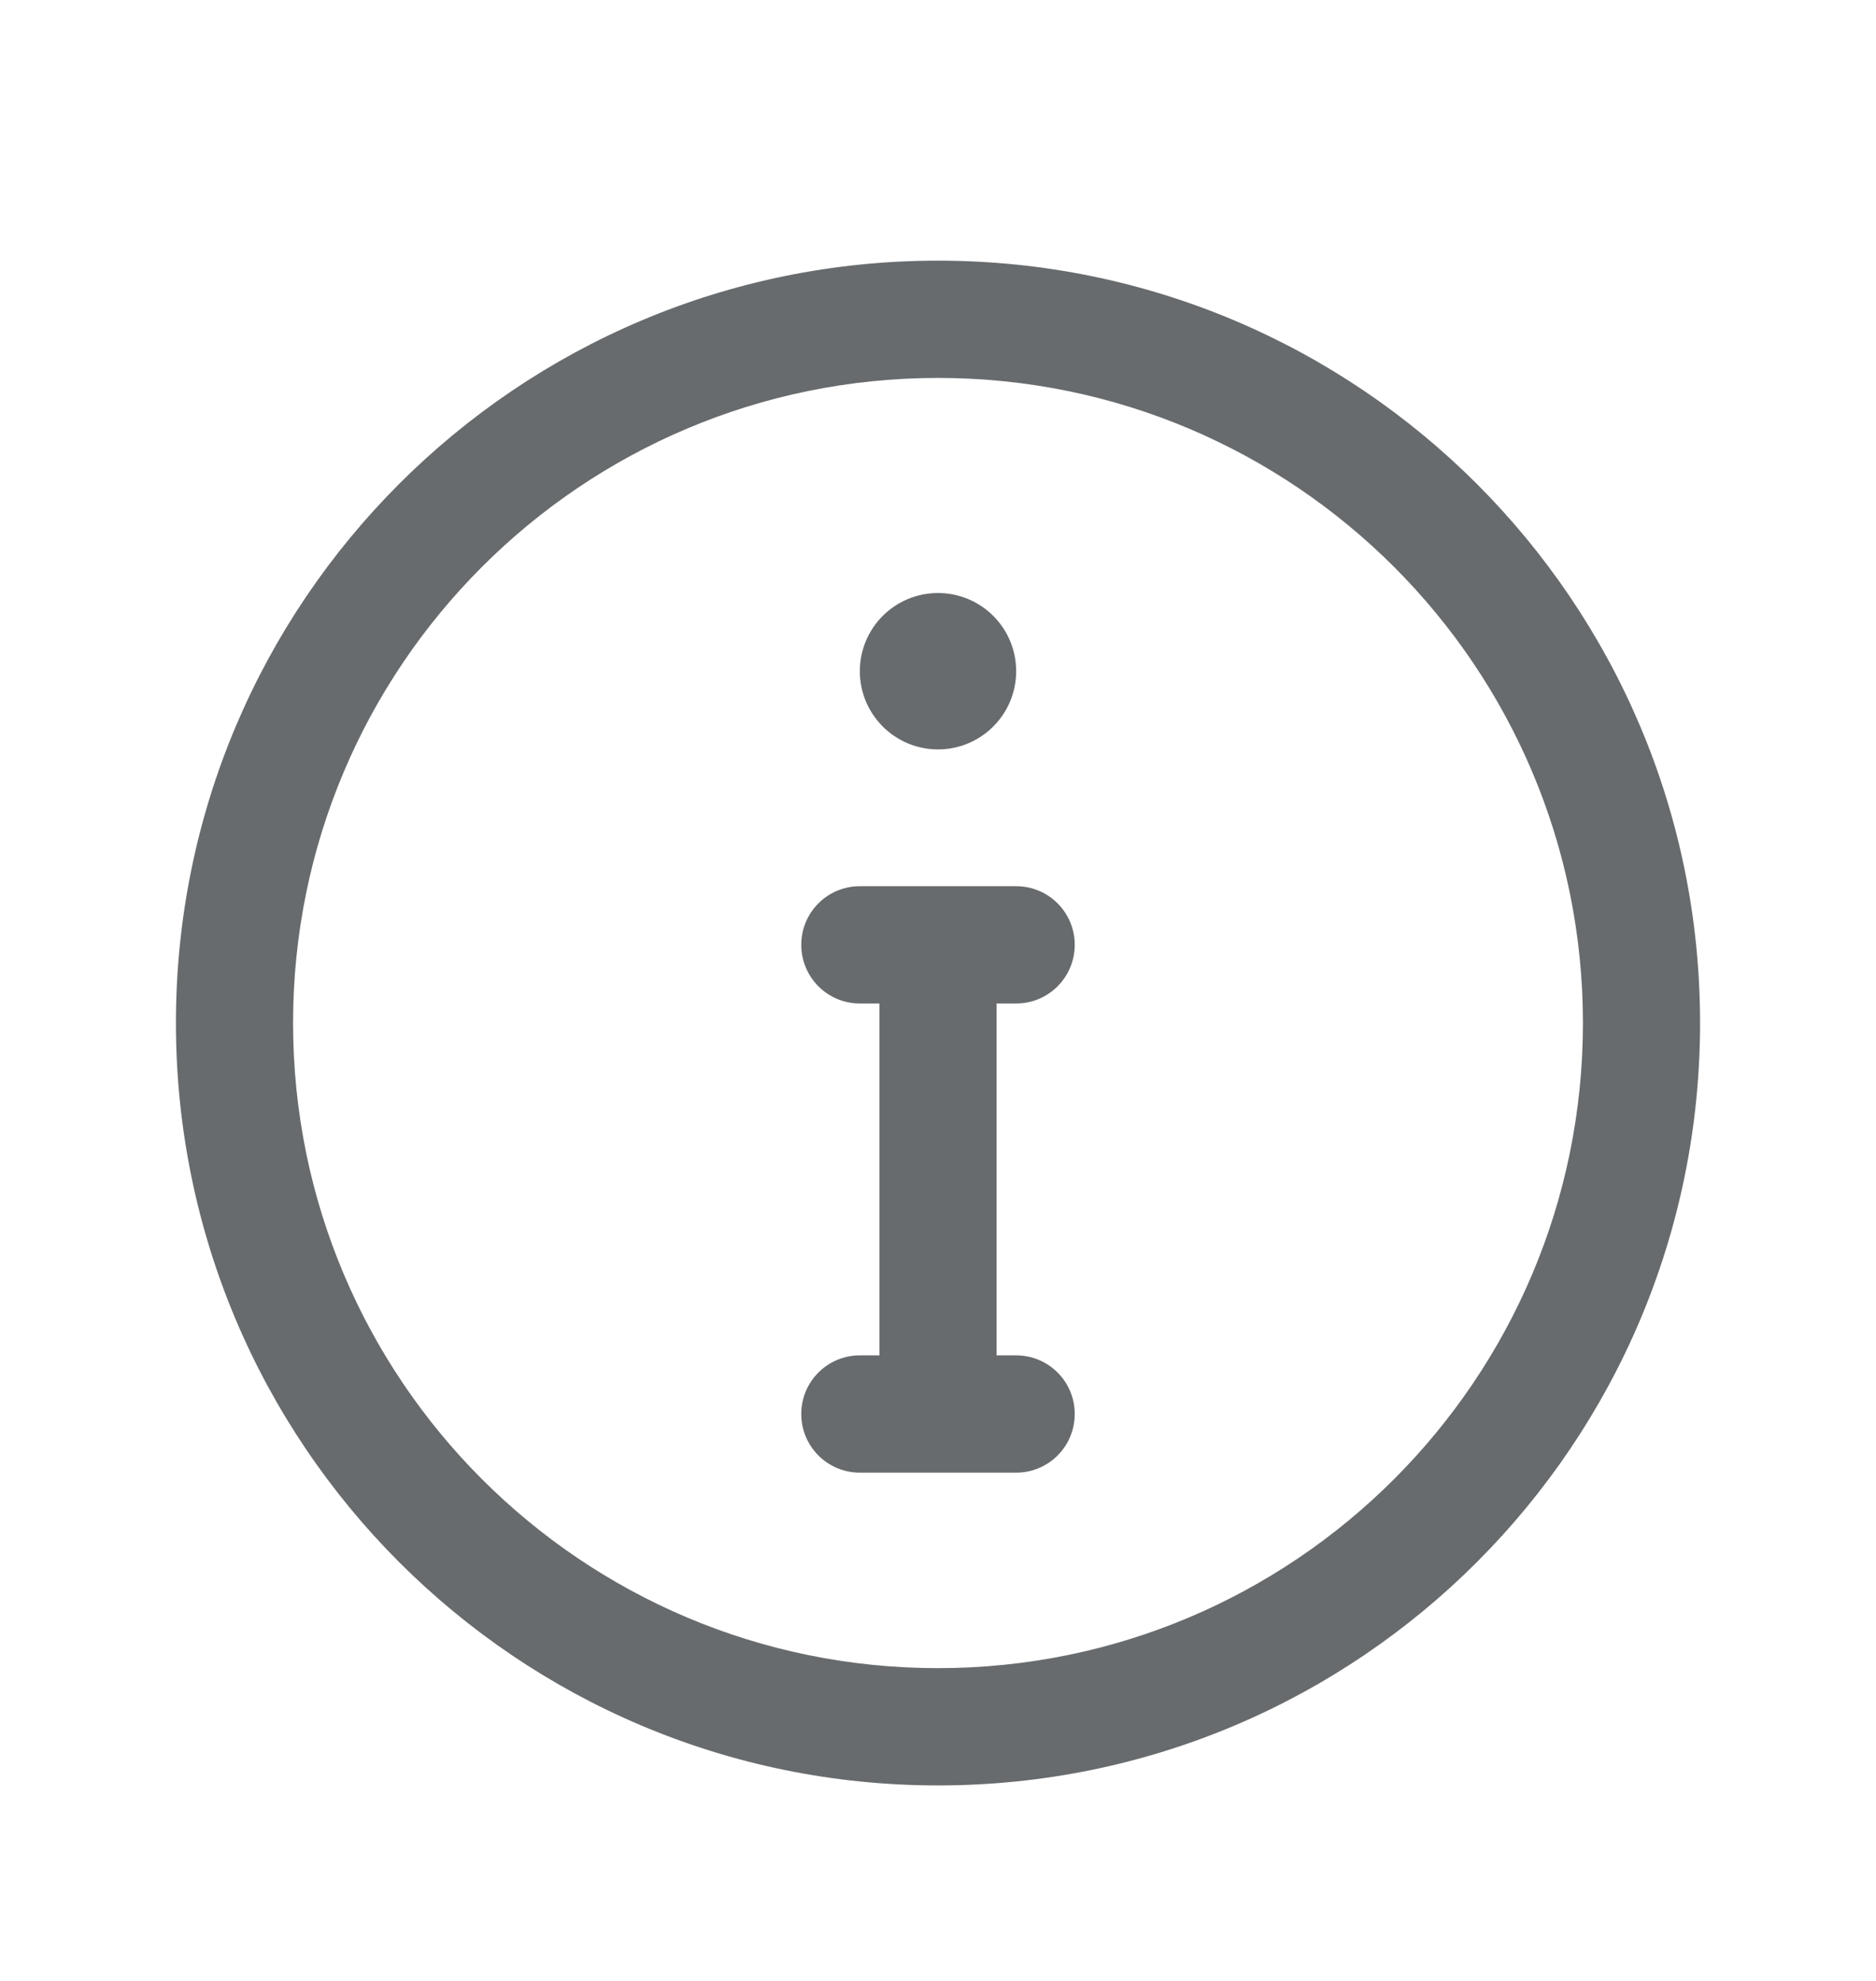 <svg width="18" height="19" viewBox="0 0 18 19" fill="none" xmlns="http://www.w3.org/2000/svg">
<g id="info-circle">
<g id="Shape">
<path d="M9.75 8.5H8.25C7.939 8.5 7.688 8.752 7.688 9.062C7.688 9.373 7.939 9.625 8.25 9.625H8.438V13H8.25C7.939 13 7.688 13.252 7.688 13.562C7.688 13.873 7.939 14.125 8.25 14.125H9.75C10.061 14.125 10.312 13.873 10.312 13.562C10.312 13.252 10.061 13 9.75 13H9.562V9.625H9.75C10.061 9.625 10.312 9.373 10.312 9.062C10.312 8.752 10.061 8.5 9.75 8.5Z" fill="#686B6D"/>
<path d="M9 7.188C9.414 7.188 9.75 6.852 9.75 6.438C9.75 6.023 9.414 5.688 9 5.688C8.586 5.688 8.25 6.023 8.25 6.438C8.25 6.852 8.586 7.188 9 7.188Z" fill="#686B6D"/>
<path fill-rule="evenodd" clip-rule="evenodd" d="M1.688 9.812C1.688 5.774 4.961 2.5 9 2.5C13.039 2.5 16.312 5.774 16.312 9.812C16.312 13.851 13.039 17.125 9 17.125C4.961 17.125 1.688 13.851 1.688 9.812ZM9 3.625C5.583 3.625 2.812 6.395 2.812 9.812C2.812 13.23 5.583 16 9 16C12.417 16 15.188 13.23 15.188 9.812C15.188 6.395 12.417 3.625 9 3.625Z" fill="#686B6D"/>
</g>
</g>
</svg>
